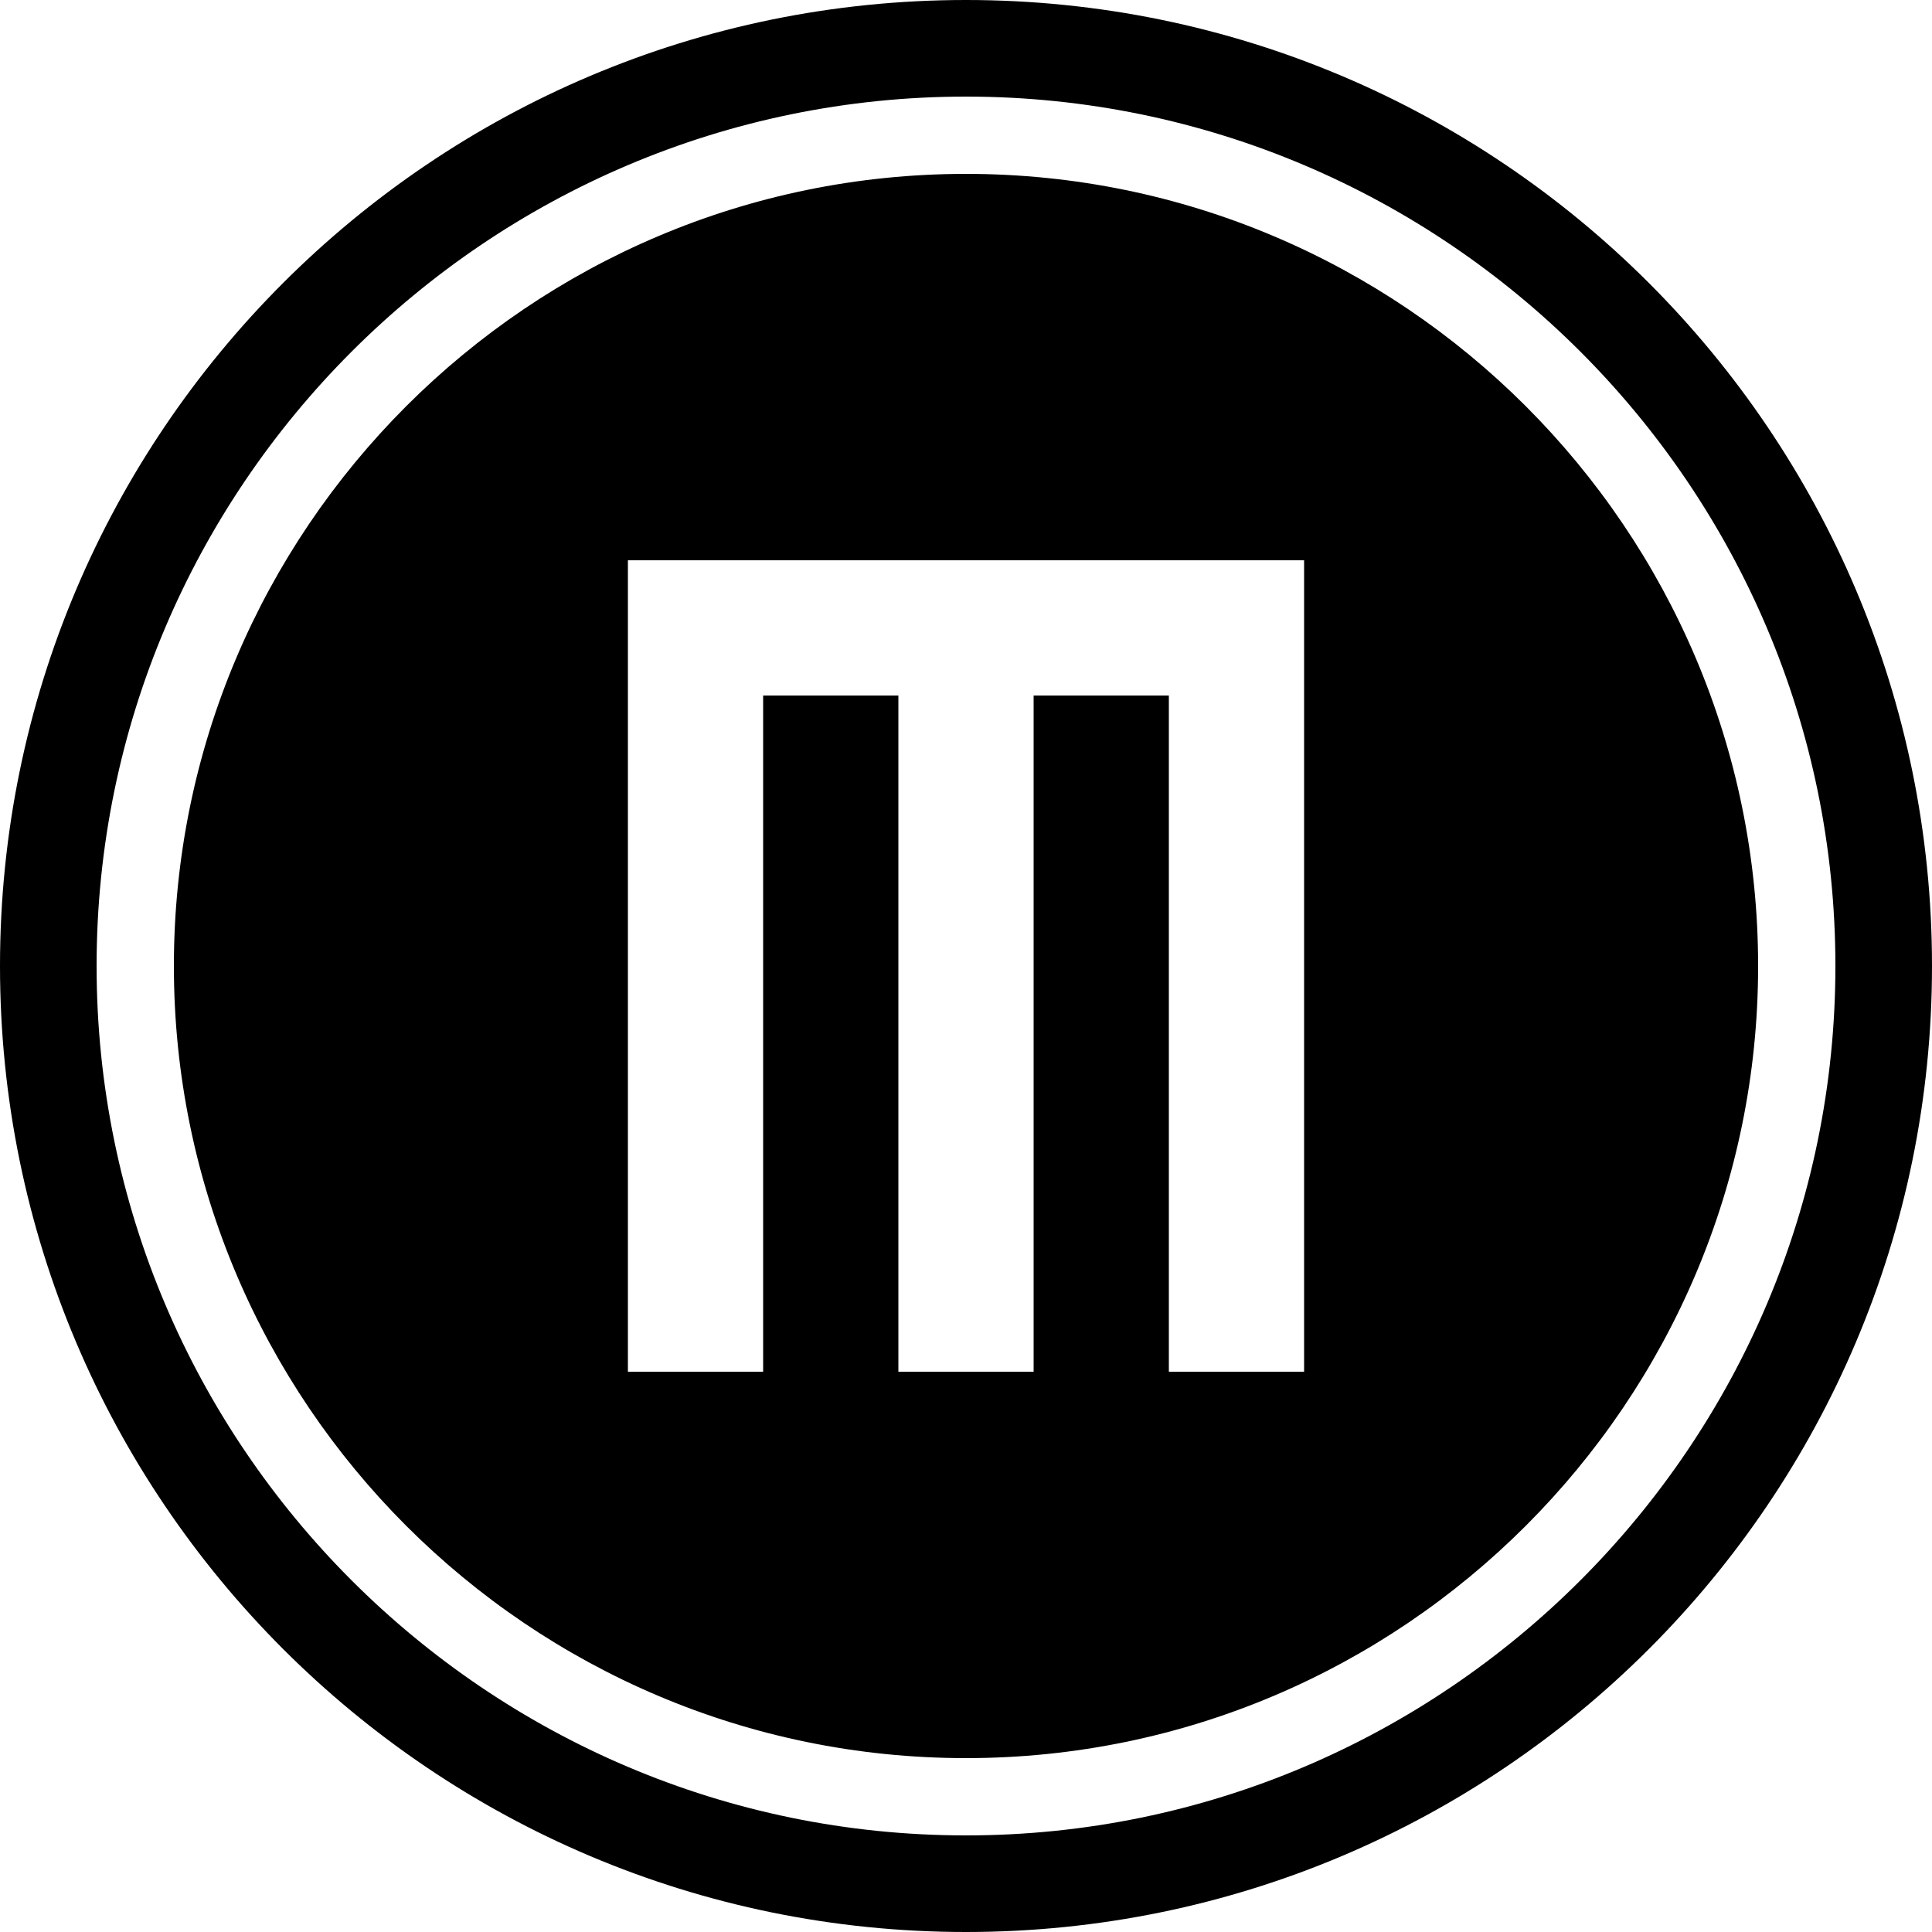 <?xml version="1.0" encoding="utf-8"?>
<!-- Generator: Adobe Illustrator 19.2.0, SVG Export Plug-In . SVG Version: 6.00 Build 0)  -->
<svg version="1.1" id="Layer_1" xmlns="http://www.w3.org/2000/svg" xmlns:xlink="http://www.w3.org/1999/xlink" x="0px" y="0px"
	 viewBox="0 0 100 100" style="enable-background:new 0 0 100 100;" xml:space="preserve">
<g>
	<path d="M100,50c0,27.6-22.4,50-50,50S0,77.6,0,50S22.4,0,50,0S100,22.4,100,50z M95,50C95,25.2,74.8,5,50,5C25.2,5,5,25.2,5,50
		c0,24.8,20.2,45,45,45C74.8,95,95,74.8,95,50z M91,50c0,22.6-18.4,41-41,41C27.4,91,9,72.6,9,50C9,27.4,27.4,9,50,9
		C72.6,9,91,27.4,91,50z M53.5,29h-7h-14v42h7V36h7v35h7V36h7v35h7V29H53.5z"/>
</g>
</svg>
